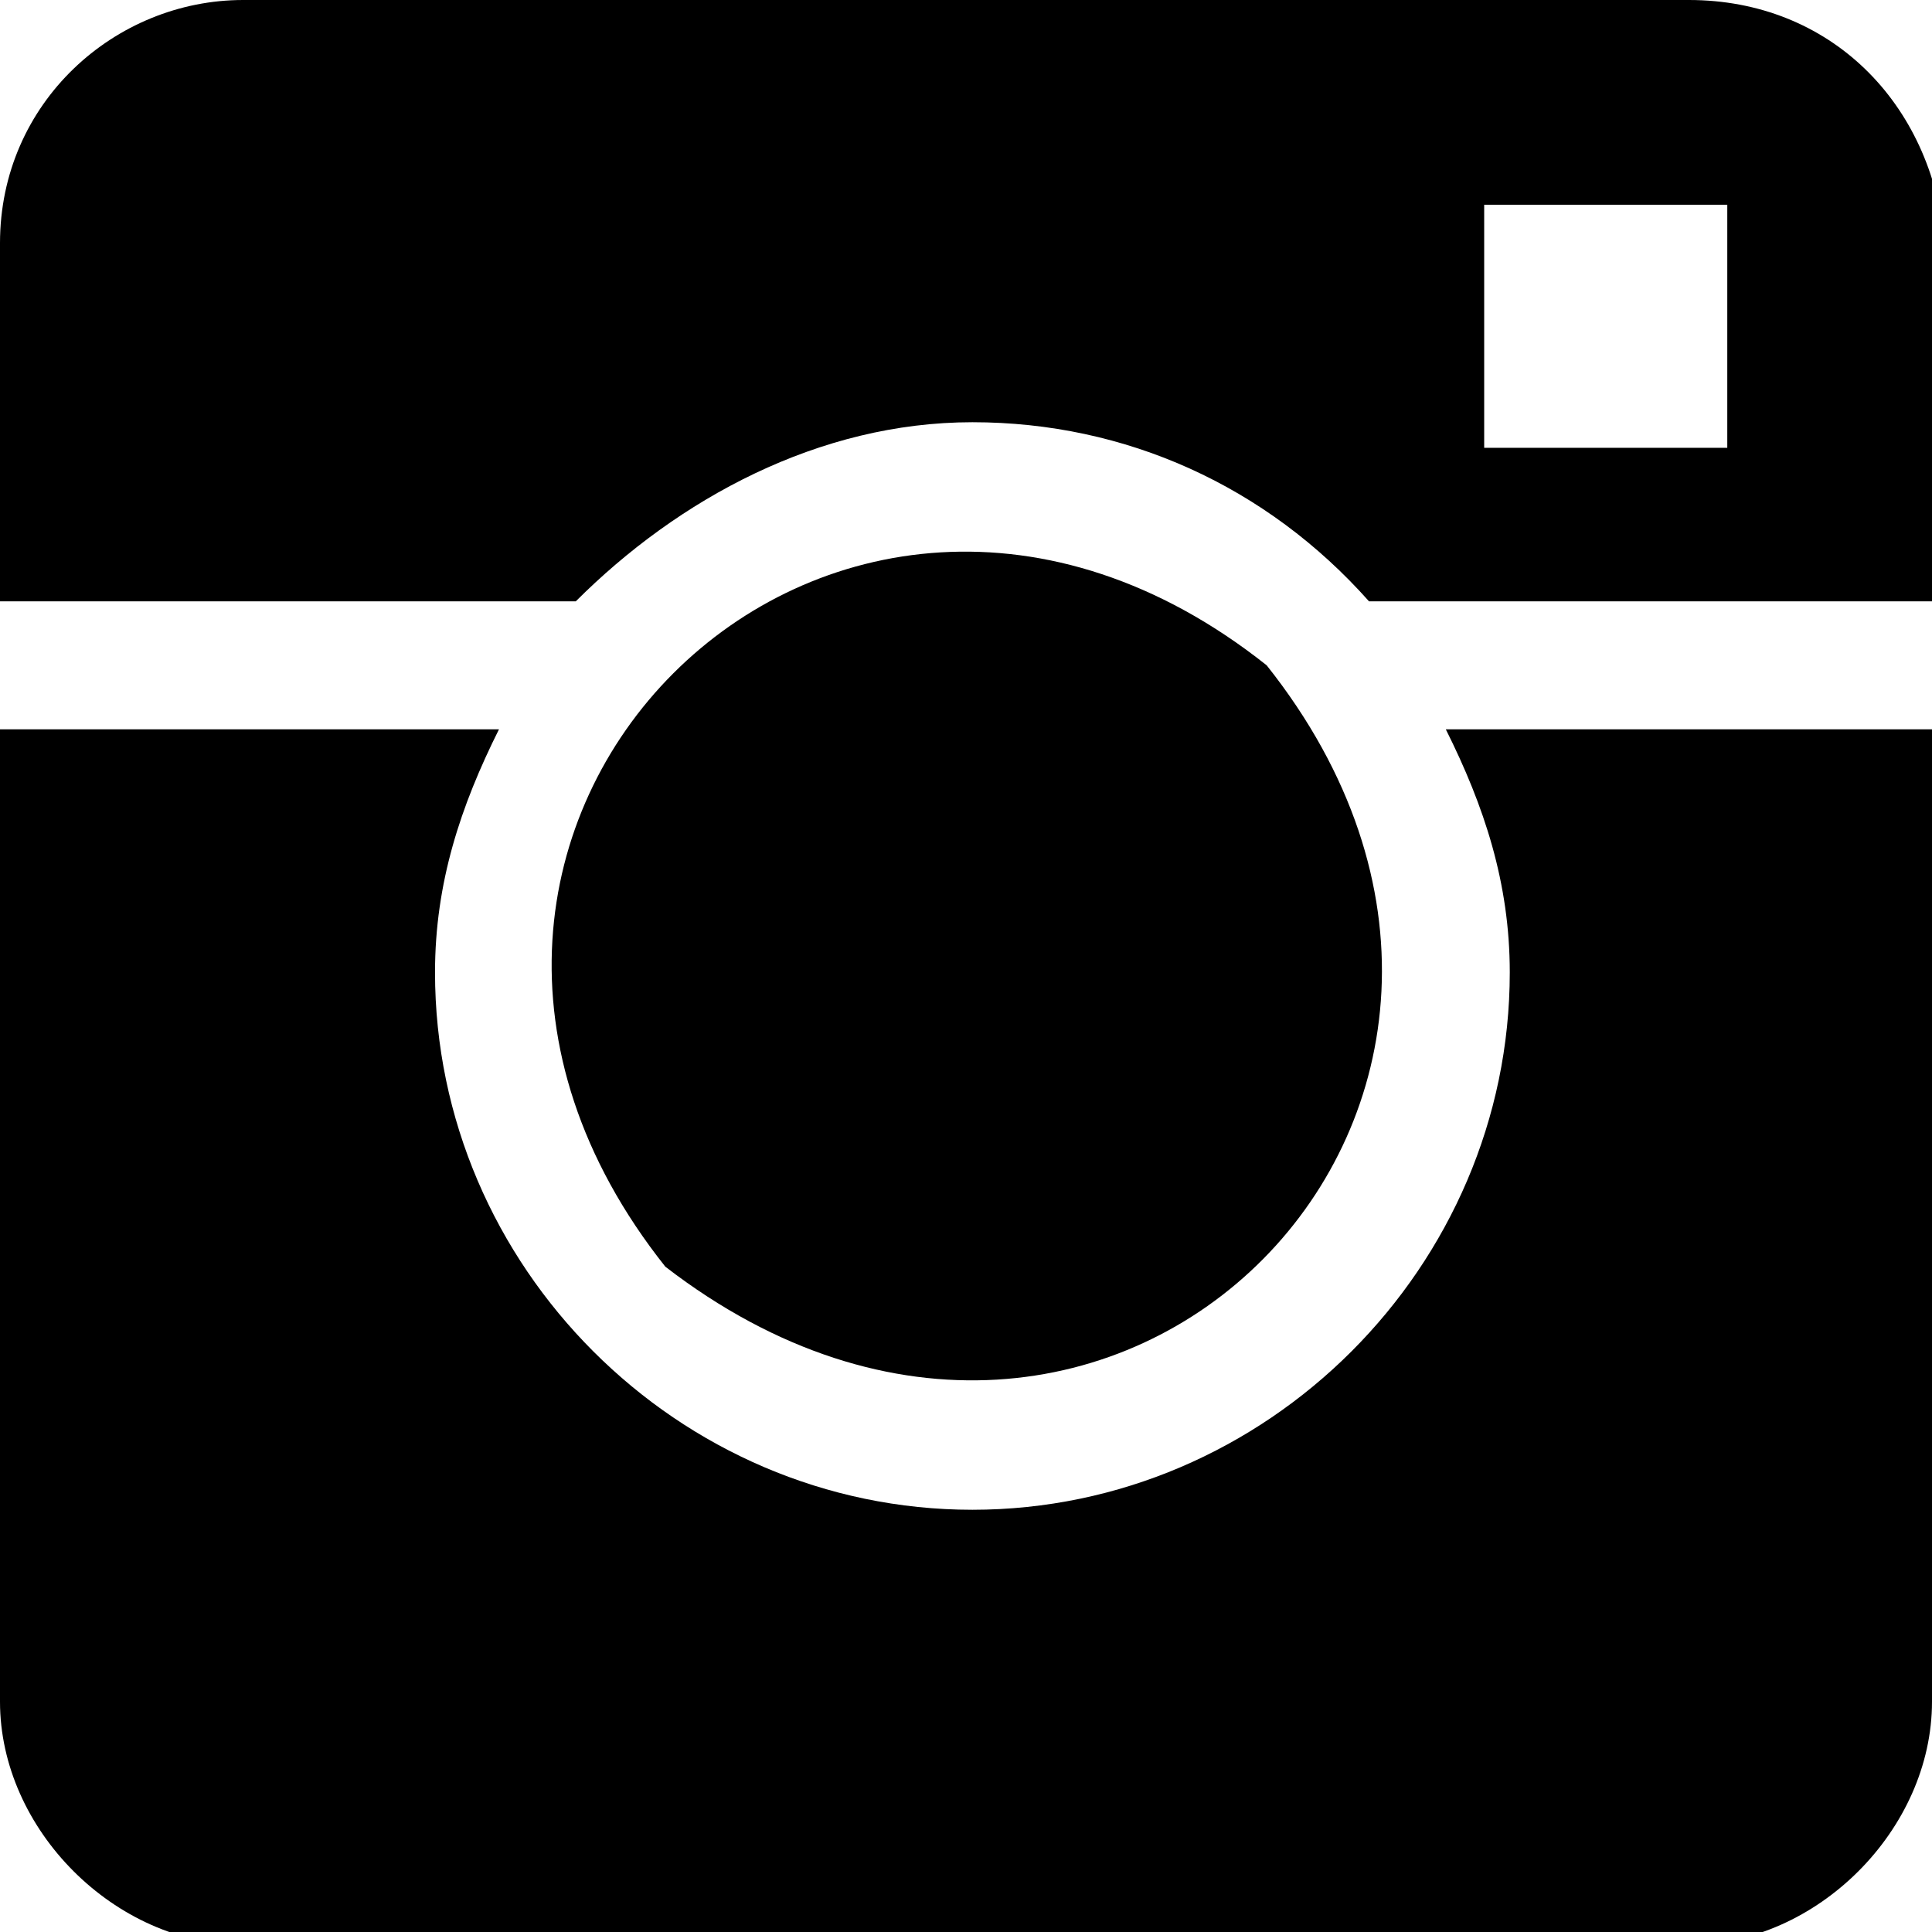 <svg xmlns="http://www.w3.org/2000/svg" xmlns:xlink="http://www.w3.org/1999/xlink" version="1.1" id="レイヤー_1" x="0px" y="0px" viewBox="0 0 15.1 15.1" style="enable-background:new 0 0 15.1 15.1;" xml:space="preserve" class="my_svg04 replaced-svg">
<style type="text/css">
	.st0{fill:current;}
</style>
<g>
	<path class="st0" d="M9.9,5.2C6.5,2.5,2.5,6.5,5.2,9.9C8.7,12.6,12.6,8.6,9.9,5.2z"></path>
	<path class="st0" d="M11.3,5.7c0.3,0.6,0.5,1.2,0.5,1.9c0,2.3-1.9,4.2-4.2,4.2S3.4,9.9,3.4,7.6c0-0.7,0.2-1.3,0.5-1.9H0l0,7.6   c0,1,0.9,1.9,1.9,1.9h11.3c1,0,1.9-0.9,1.9-1.9V5.7H11.3z"></path>
	<path class="st0" d="M13.2,0L1.9,0C0.9,0,0,0.8,0,1.9l0,2.8h4.5c0.8-0.8,1.9-1.4,3.1-1.4s2.3,0.5,3.1,1.4h4.5V1.9   C15.1,0.8,14.3,0,13.2,0z M13.5,3.5h-1.9V1.6h1.9V3.5z"></path>
</g>
</svg>